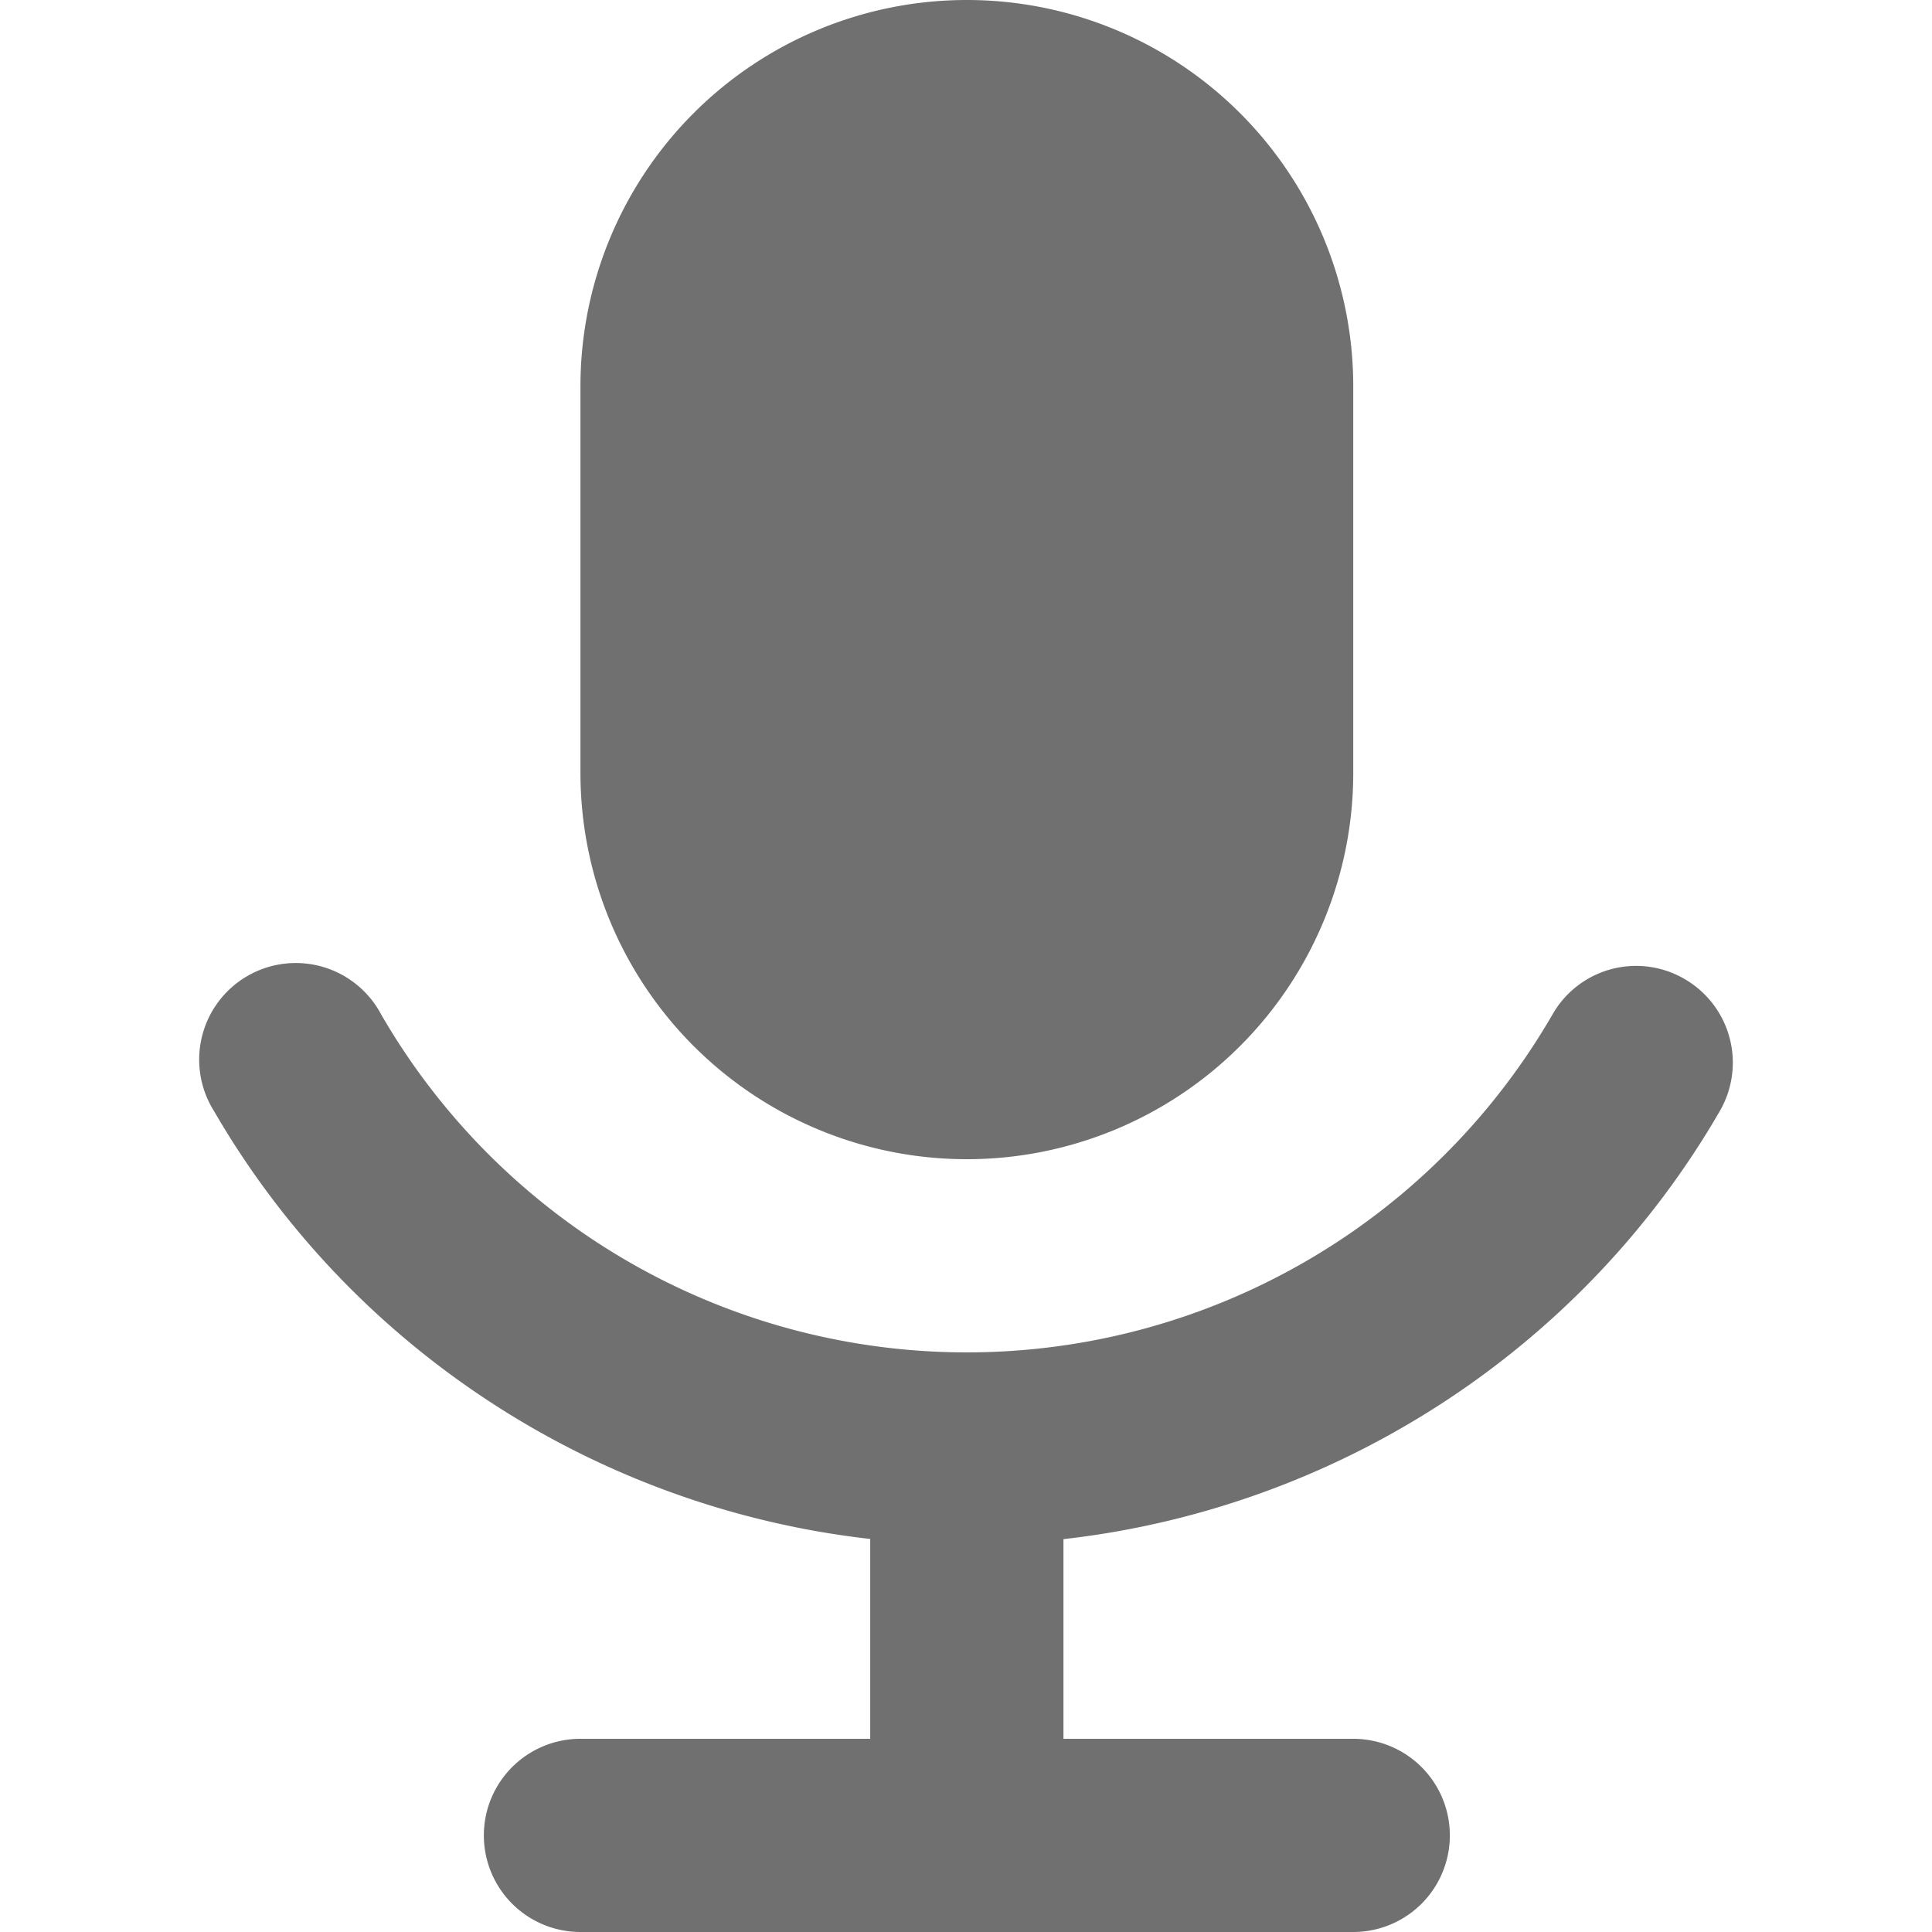 <?xml version="1.0" standalone="no"?><!DOCTYPE svg PUBLIC "-//W3C//DTD SVG 1.1//EN" "http://www.w3.org/Graphics/SVG/1.1/DTD/svg11.dtd"><svg t="1558188767398" class="icon" style="" viewBox="0 0 1024 1024" version="1.1" xmlns="http://www.w3.org/2000/svg" p-id="15742" xmlns:xlink="http://www.w3.org/1999/xlink" width="200" height="200"><defs><style type="text/css"></style></defs><path d="M512.452 614.4a204.8 204.8 0 0 1-204.8-204.8V204.8a204.8 204.8 0 0 1 204.8-204.8 204.8 204.8 0 0 1 204.8 204.8v204.8a204.8 204.8 0 0 1-204.8 204.8z" p-id="15743" fill="#707070"></path><path d="M892.868 518.902a50.995 50.995 0 0 0-69.939 18.657 358.543 358.543 0 0 1-620.892 0.143 51.2 51.2 0 1 0-88.596 51.2c73.544 126.976 203.796 210.514 347.791 226.775V921.6H307.652a51.2 51.2 0 0 0 0 102.4h409.6a51.2 51.2 0 0 0 0-102.4h-153.6v-105.82c144.036-16.261 274.432-99.779 347.894-226.918a51.2 51.2 0 0 0-18.678-69.96z" p-id="15744" fill="#707070"></path></svg>